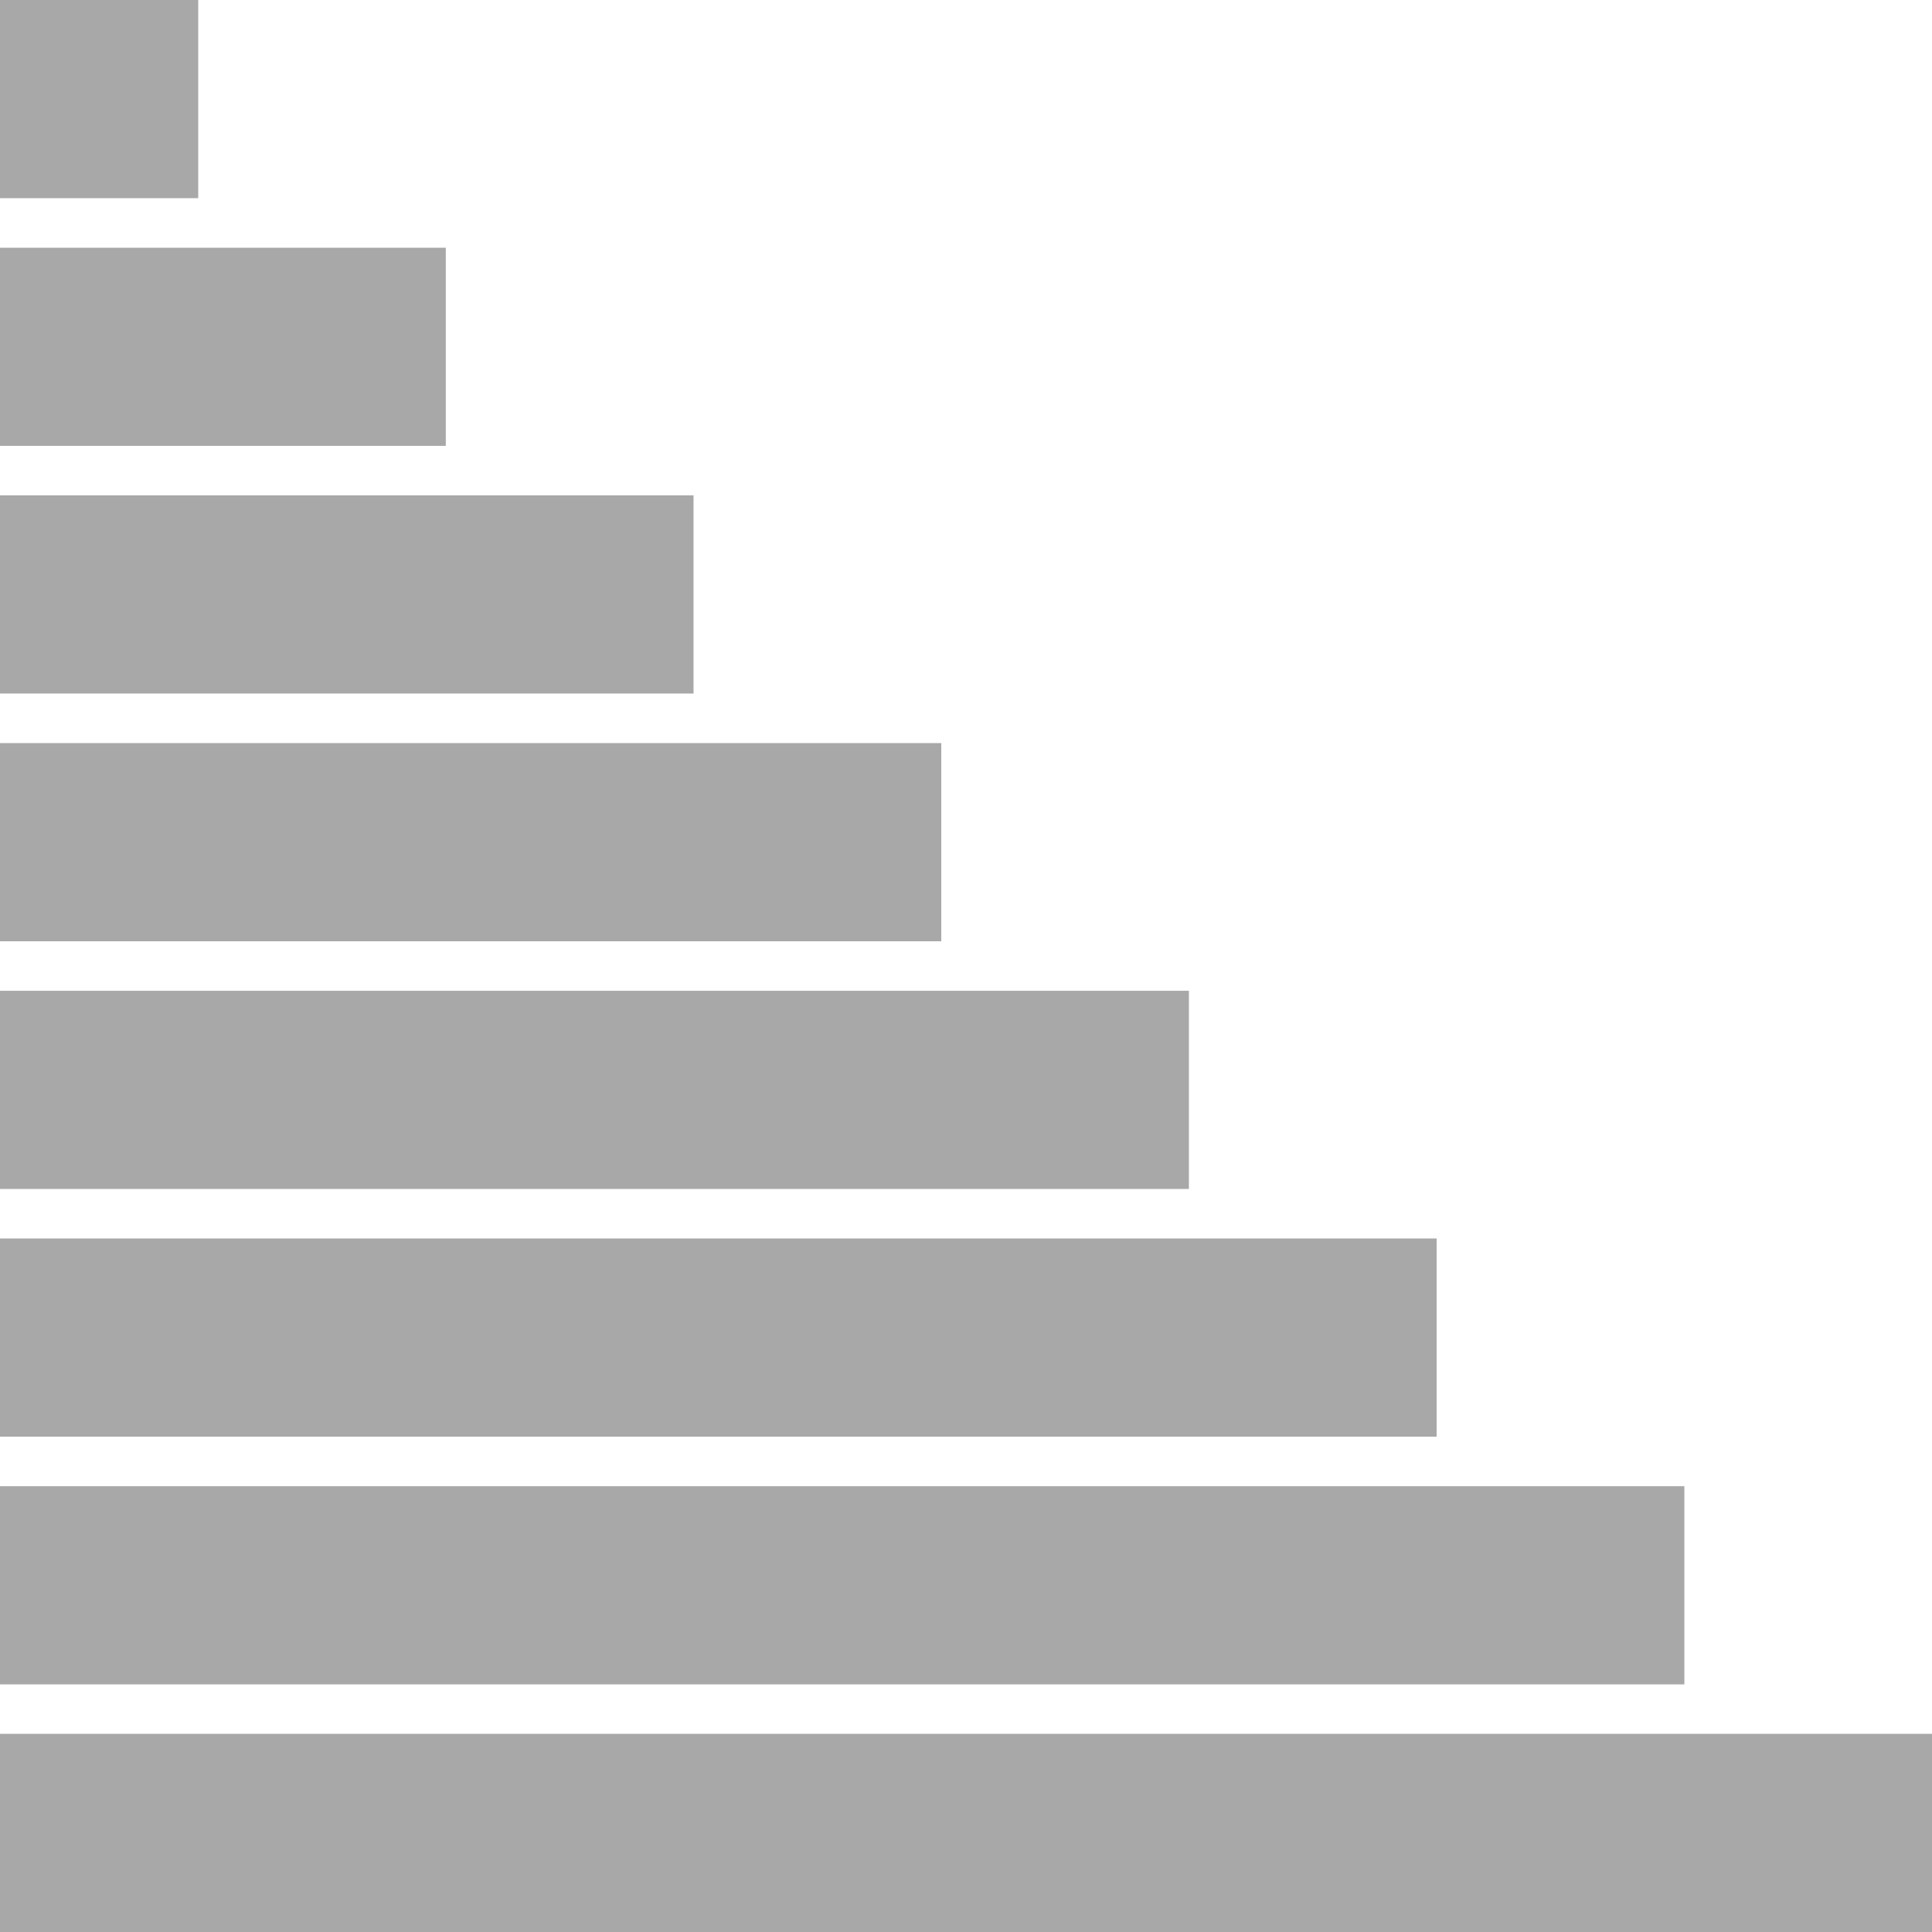 <?xml version="1.0" encoding="utf-8"?>
<!-- Generator: Adobe Illustrator 16.0.3, SVG Export Plug-In . SVG Version: 6.00 Build 0)  -->
<!DOCTYPE svg PUBLIC "-//W3C//DTD SVG 1.1//EN" "http://www.w3.org/Graphics/SVG/1.1/DTD/svg11.dtd">
<svg version="1.1" id="Layer_1" xmlns="http://www.w3.org/2000/svg" xmlns:xlink="http://www.w3.org/1999/xlink" x="0px" y="0px"
	 width="40px" height="40px" viewBox="0 0 40 40" enable-background="new 0 0 40 40" xml:space="preserve">
<g>
	<g>
		<rect y="35.897" fill="#A8A8A8" width="40" height="4.103"/>
	</g>
	<g>
		<rect y="30.77" fill="#A8A8A8" width="34.873" height="4.103"/>
	</g>
	<g>
		<rect y="25.641" fill="#A8A8A8" width="29.744" height="4.104"/>
	</g>
	<g>
		<rect y="20.513" fill="#A8A8A8" width="24.615" height="4.103"/>
	</g>
	<g>
		<rect y="15.385" fill="#A8A8A8" width="19.488" height="4.103"/>
	</g>
	<g>
		<rect y="10.256" fill="#A8A8A8" width="14.359" height="4.103"/>
	</g>
	<g>
		<rect y="5.129" fill="#A8A8A8" width="9.23" height="4.102"/>
	</g>
	<g>
		<rect fill="#A8A8A8" width="4.104" height="4.103"/>
	</g>
</g>
</svg>
